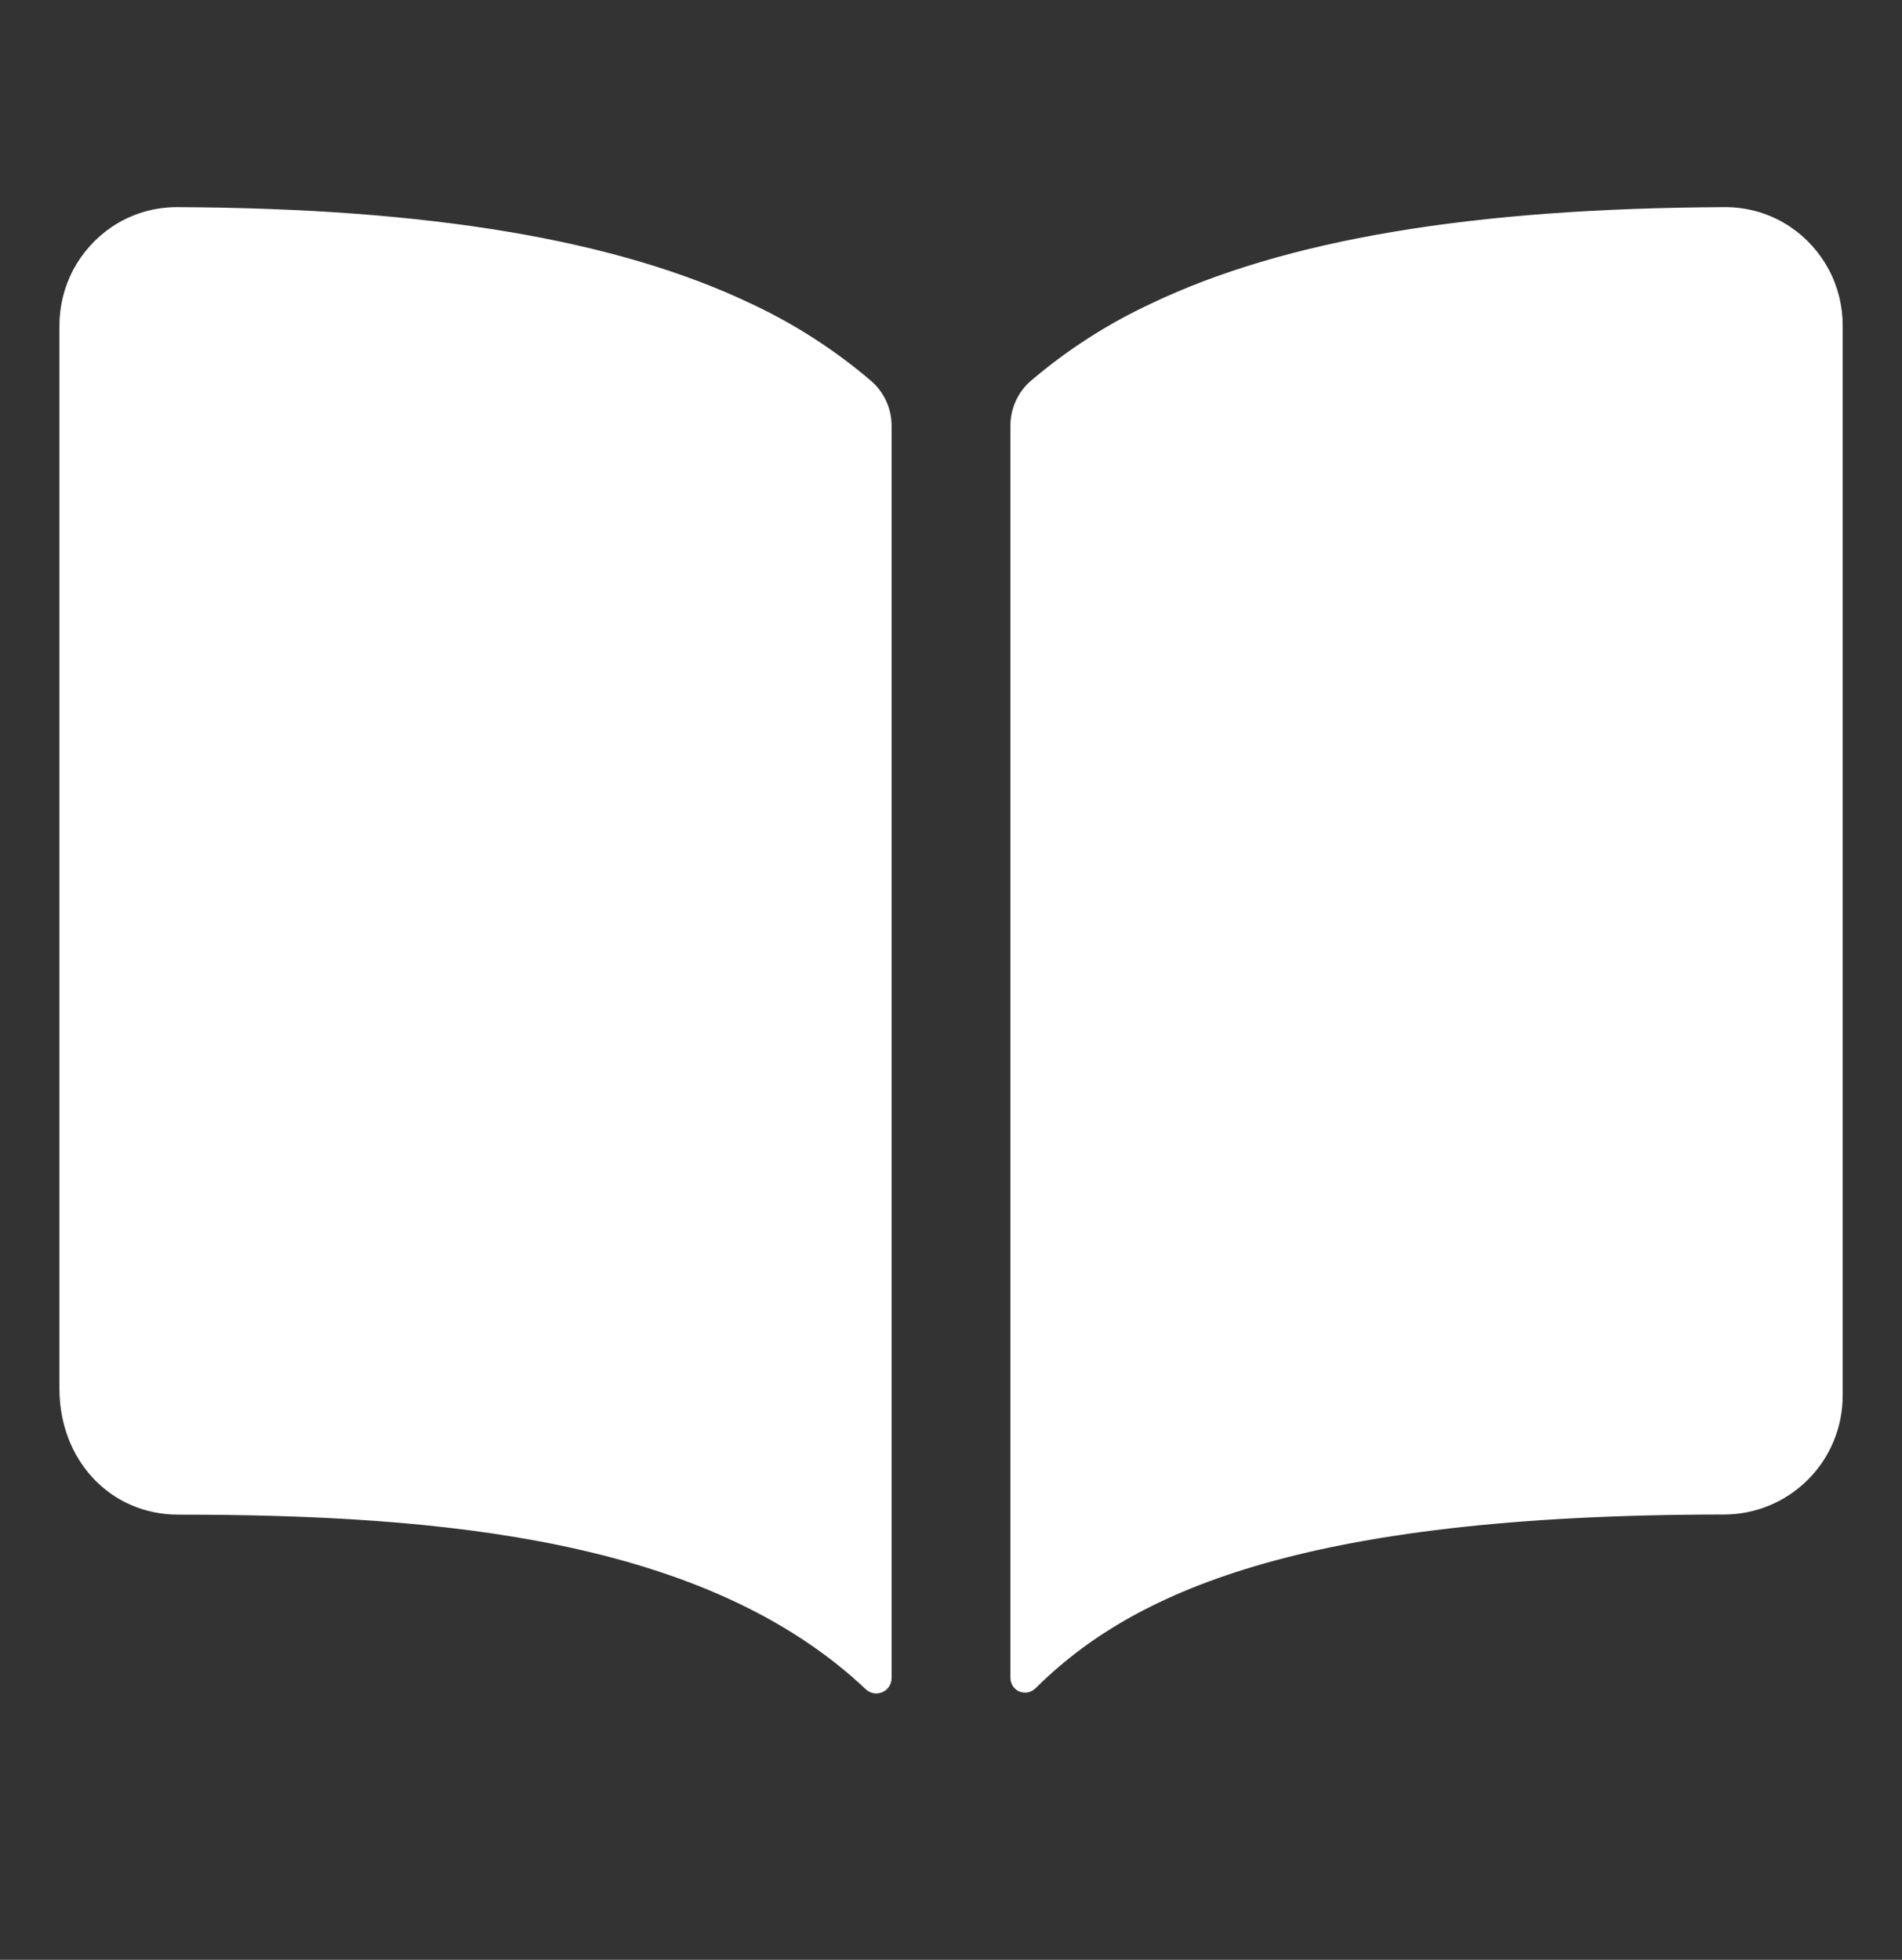 <svg width="33" height="34" viewBox="0 0 33 34" fill="none" xmlns="http://www.w3.org/2000/svg">
<rect x="0" y="0" width="33" height="34" fill="#333333" stroke="none"/>
<path d="M13.035 5.27C10.706 4.158 7.451 3.613 3.094 3.594C2.683 3.588 2.28 3.708 1.939 3.937C1.659 4.127 1.43 4.382 1.271 4.68C1.113 4.979 1.031 5.312 1.031 5.65V24.09C1.031 25.336 1.918 26.277 3.094 26.277C7.674 26.277 12.269 26.705 15.021 29.306C15.059 29.342 15.106 29.366 15.158 29.375C15.209 29.384 15.261 29.378 15.309 29.357C15.357 29.337 15.397 29.302 15.426 29.259C15.454 29.215 15.469 29.165 15.469 29.113V7.385C15.469 7.238 15.438 7.093 15.377 6.96C15.316 6.827 15.227 6.708 15.117 6.611C14.486 6.072 13.786 5.621 13.035 5.27ZM31.061 3.935C30.72 3.707 30.317 3.587 29.906 3.594C25.549 3.613 22.294 4.155 19.965 5.27C19.214 5.62 18.513 6.071 17.883 6.609C17.772 6.705 17.684 6.824 17.623 6.958C17.563 7.091 17.531 7.236 17.531 7.382V29.111C17.531 29.161 17.546 29.21 17.573 29.252C17.601 29.293 17.64 29.326 17.686 29.345C17.732 29.364 17.783 29.37 17.832 29.36C17.881 29.351 17.926 29.327 17.962 29.293C19.616 27.649 22.52 26.275 29.909 26.275C30.456 26.275 30.98 26.058 31.367 25.671C31.754 25.285 31.971 24.76 31.971 24.213V5.65C31.972 5.312 31.89 4.978 31.731 4.679C31.572 4.38 31.342 4.125 31.061 3.935Z" fill="white"/>
</svg>
